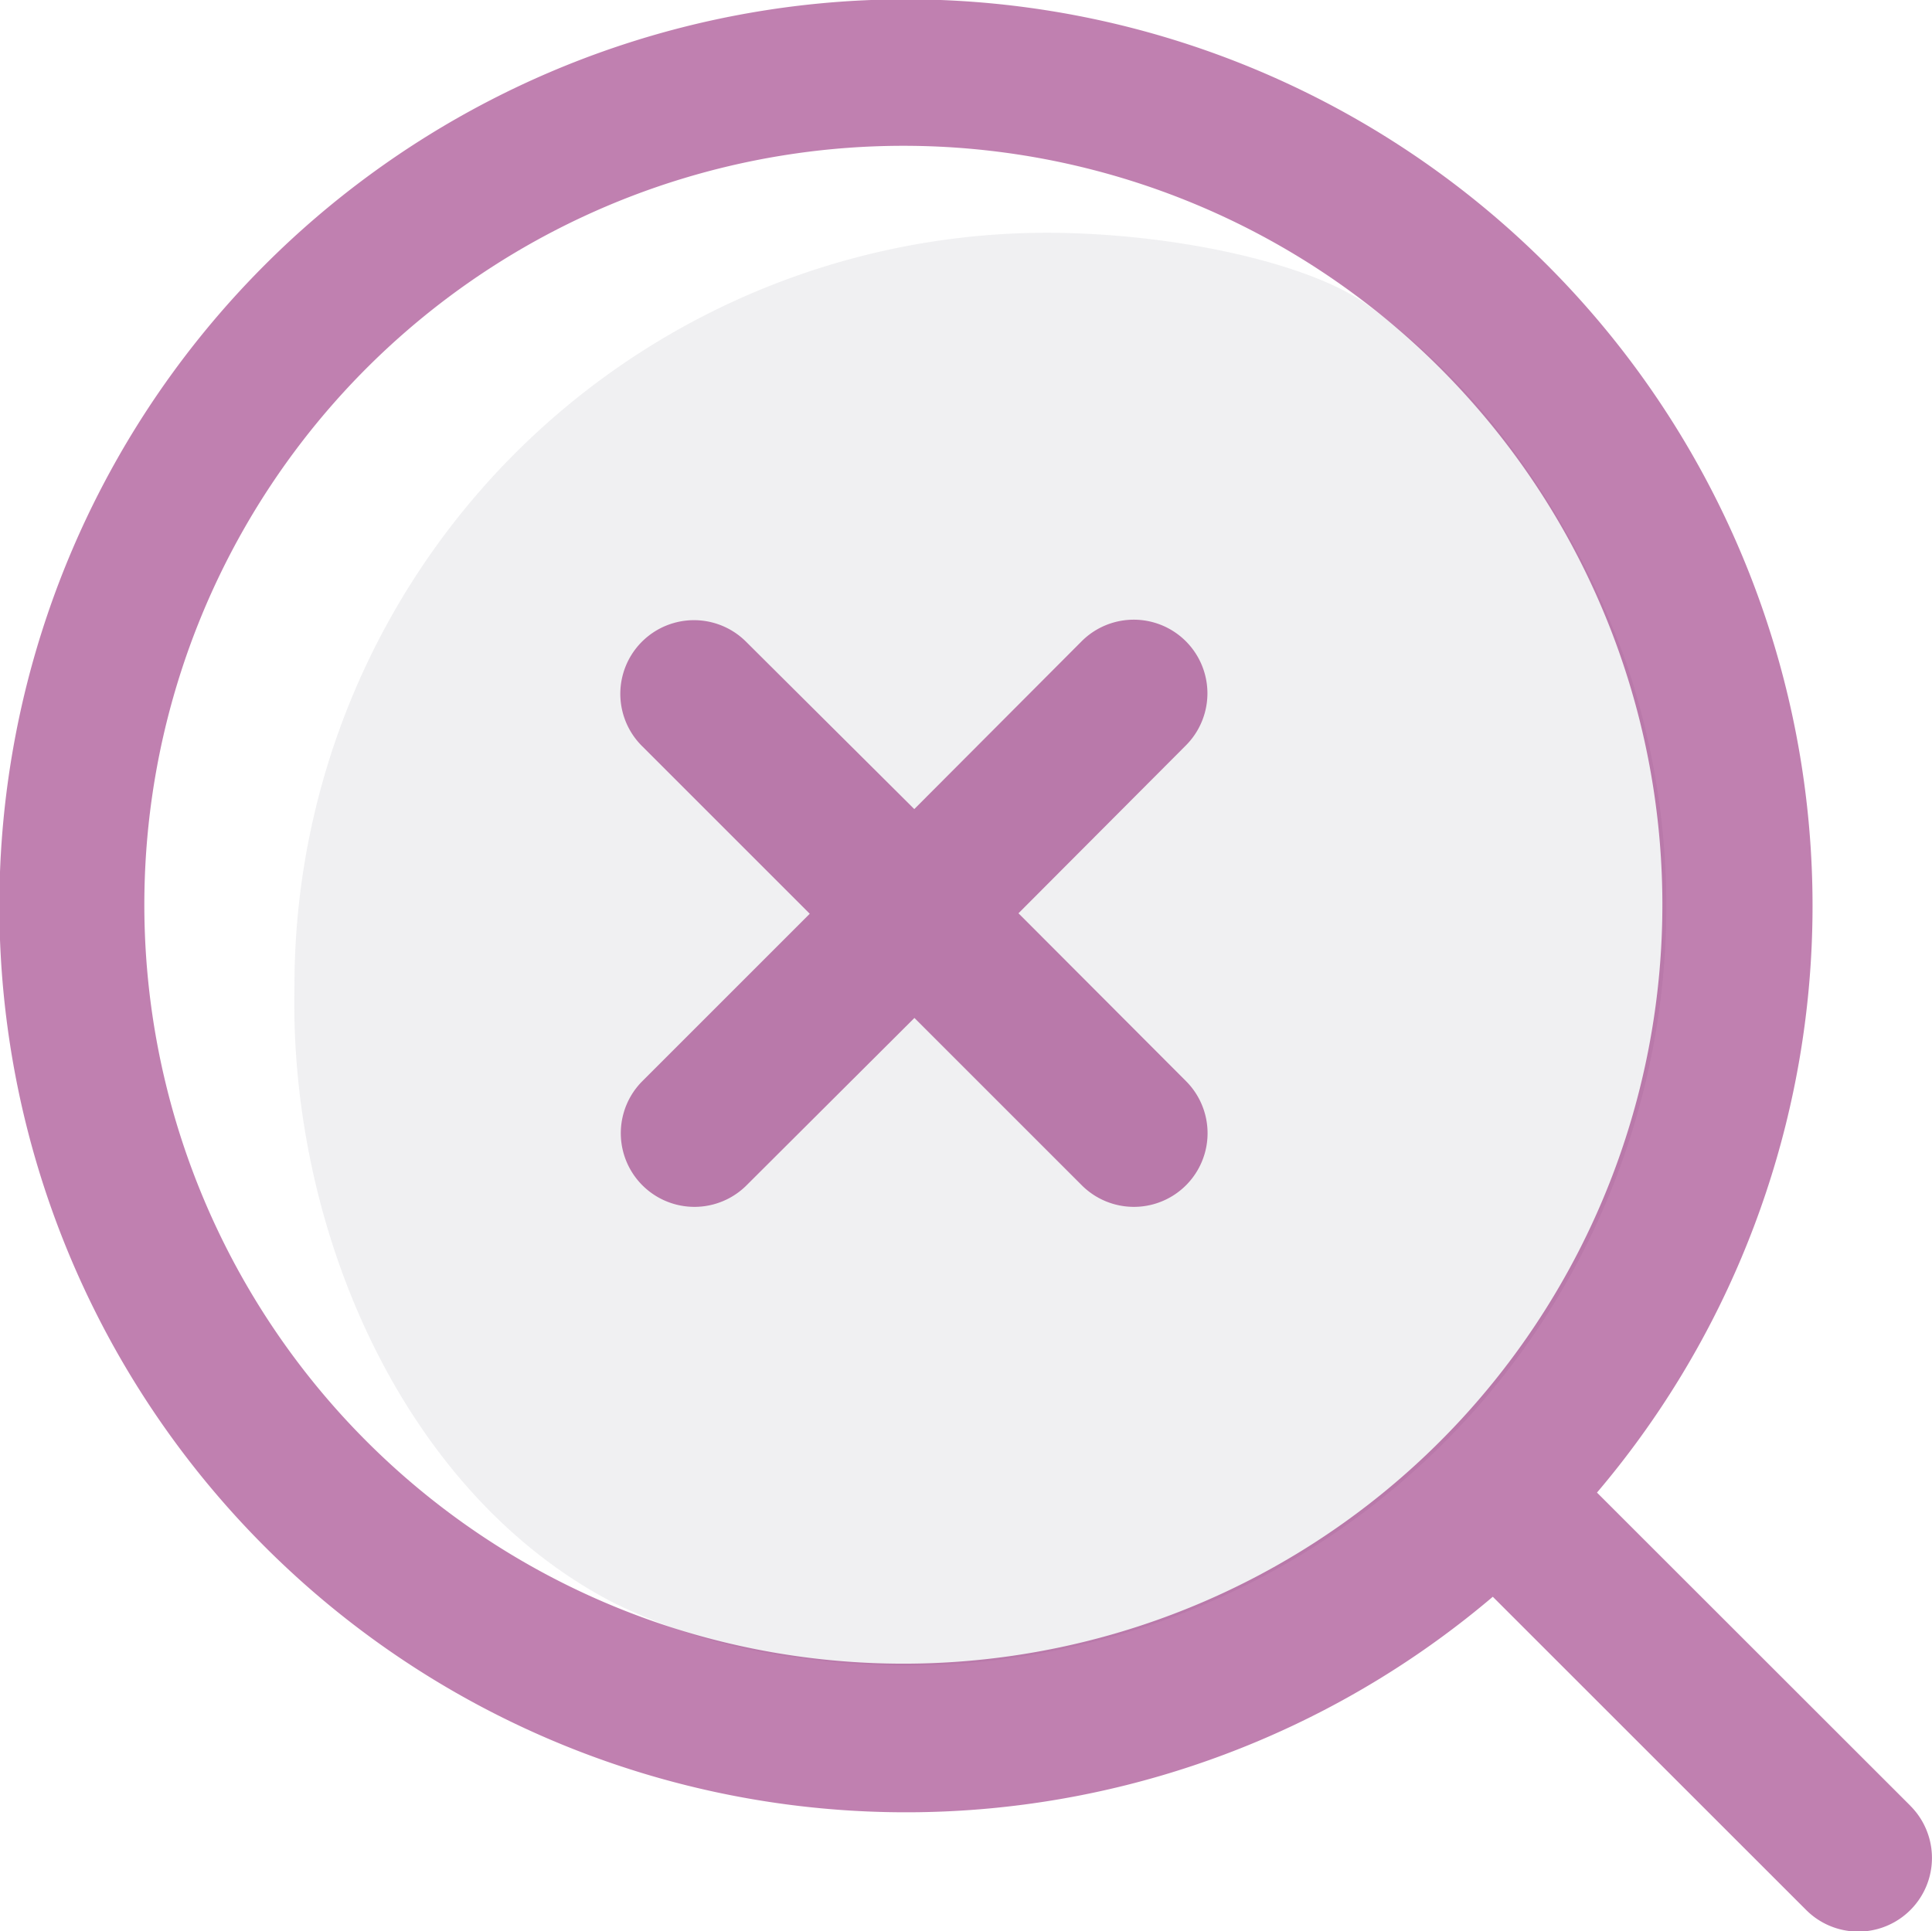 <svg xmlns="http://www.w3.org/2000/svg" width="55.408" height="55.395" viewBox="0 0 55.408 55.395">
  <g id="Layer_2" data-name="Layer 2" transform="translate(0 -0.016)">
    <g id="Search_Loupe_Question" data-name="Search Loupe Question" transform="translate(0 0.016)">
      <path id="Path_19244" data-name="Path 19244" d="M30.222,46.919a21.493,21.493,0,0,1-7.717.3,16.743,16.743,0,0,1-5.352-1.583C11.167,42.538,7.842,35,8,27.939H8A21.6,21.6,0,0,1,29.546,6.34c3.621,0,7.527.855,9.195,2.048a19,19,0,0,1,3.885,3.758,23.731,23.731,0,0,1,3.558,6.5,21.761,21.761,0,0,1-15.962,28.27Z" transform="translate(0.445 0.336)" fill="#69677f" opacity="0.1"/>
      <path id="Path_19571" data-name="Path 19571" d="M54.789,51.811,45.8,42.827a26,26,0,1,0-2.988,2.988L51.8,54.8a2.112,2.112,0,1,0,2.988-2.988ZM10.557,41.4a21.768,21.768,0,1,1,15.4,6.334,21.768,21.768,0,0,1-15.4-6.334Z" transform="translate(0 -0.016)" fill="rgba(130, 2, 99, 0.5)"/>
      <path id="Path_19572" data-name="Path 19572" d="M33.075,30.088a2.112,2.112,0,1,1-2.988,2.988l-4.8-4.8-4.814,4.8a2.112,2.112,0,1,1-2.988-2.988l4.8-4.8-4.814-4.814a2.112,2.112,0,1,1,2.988-2.988l4.824,4.8,4.8-4.814a2.112,2.112,0,1,1,2.988,2.988l-4.8,4.814Z" transform="translate(0.938 0.921)" fill="rgba(130, 2, 99, 0.5)"/>
    </g>
  </g>
</svg>
